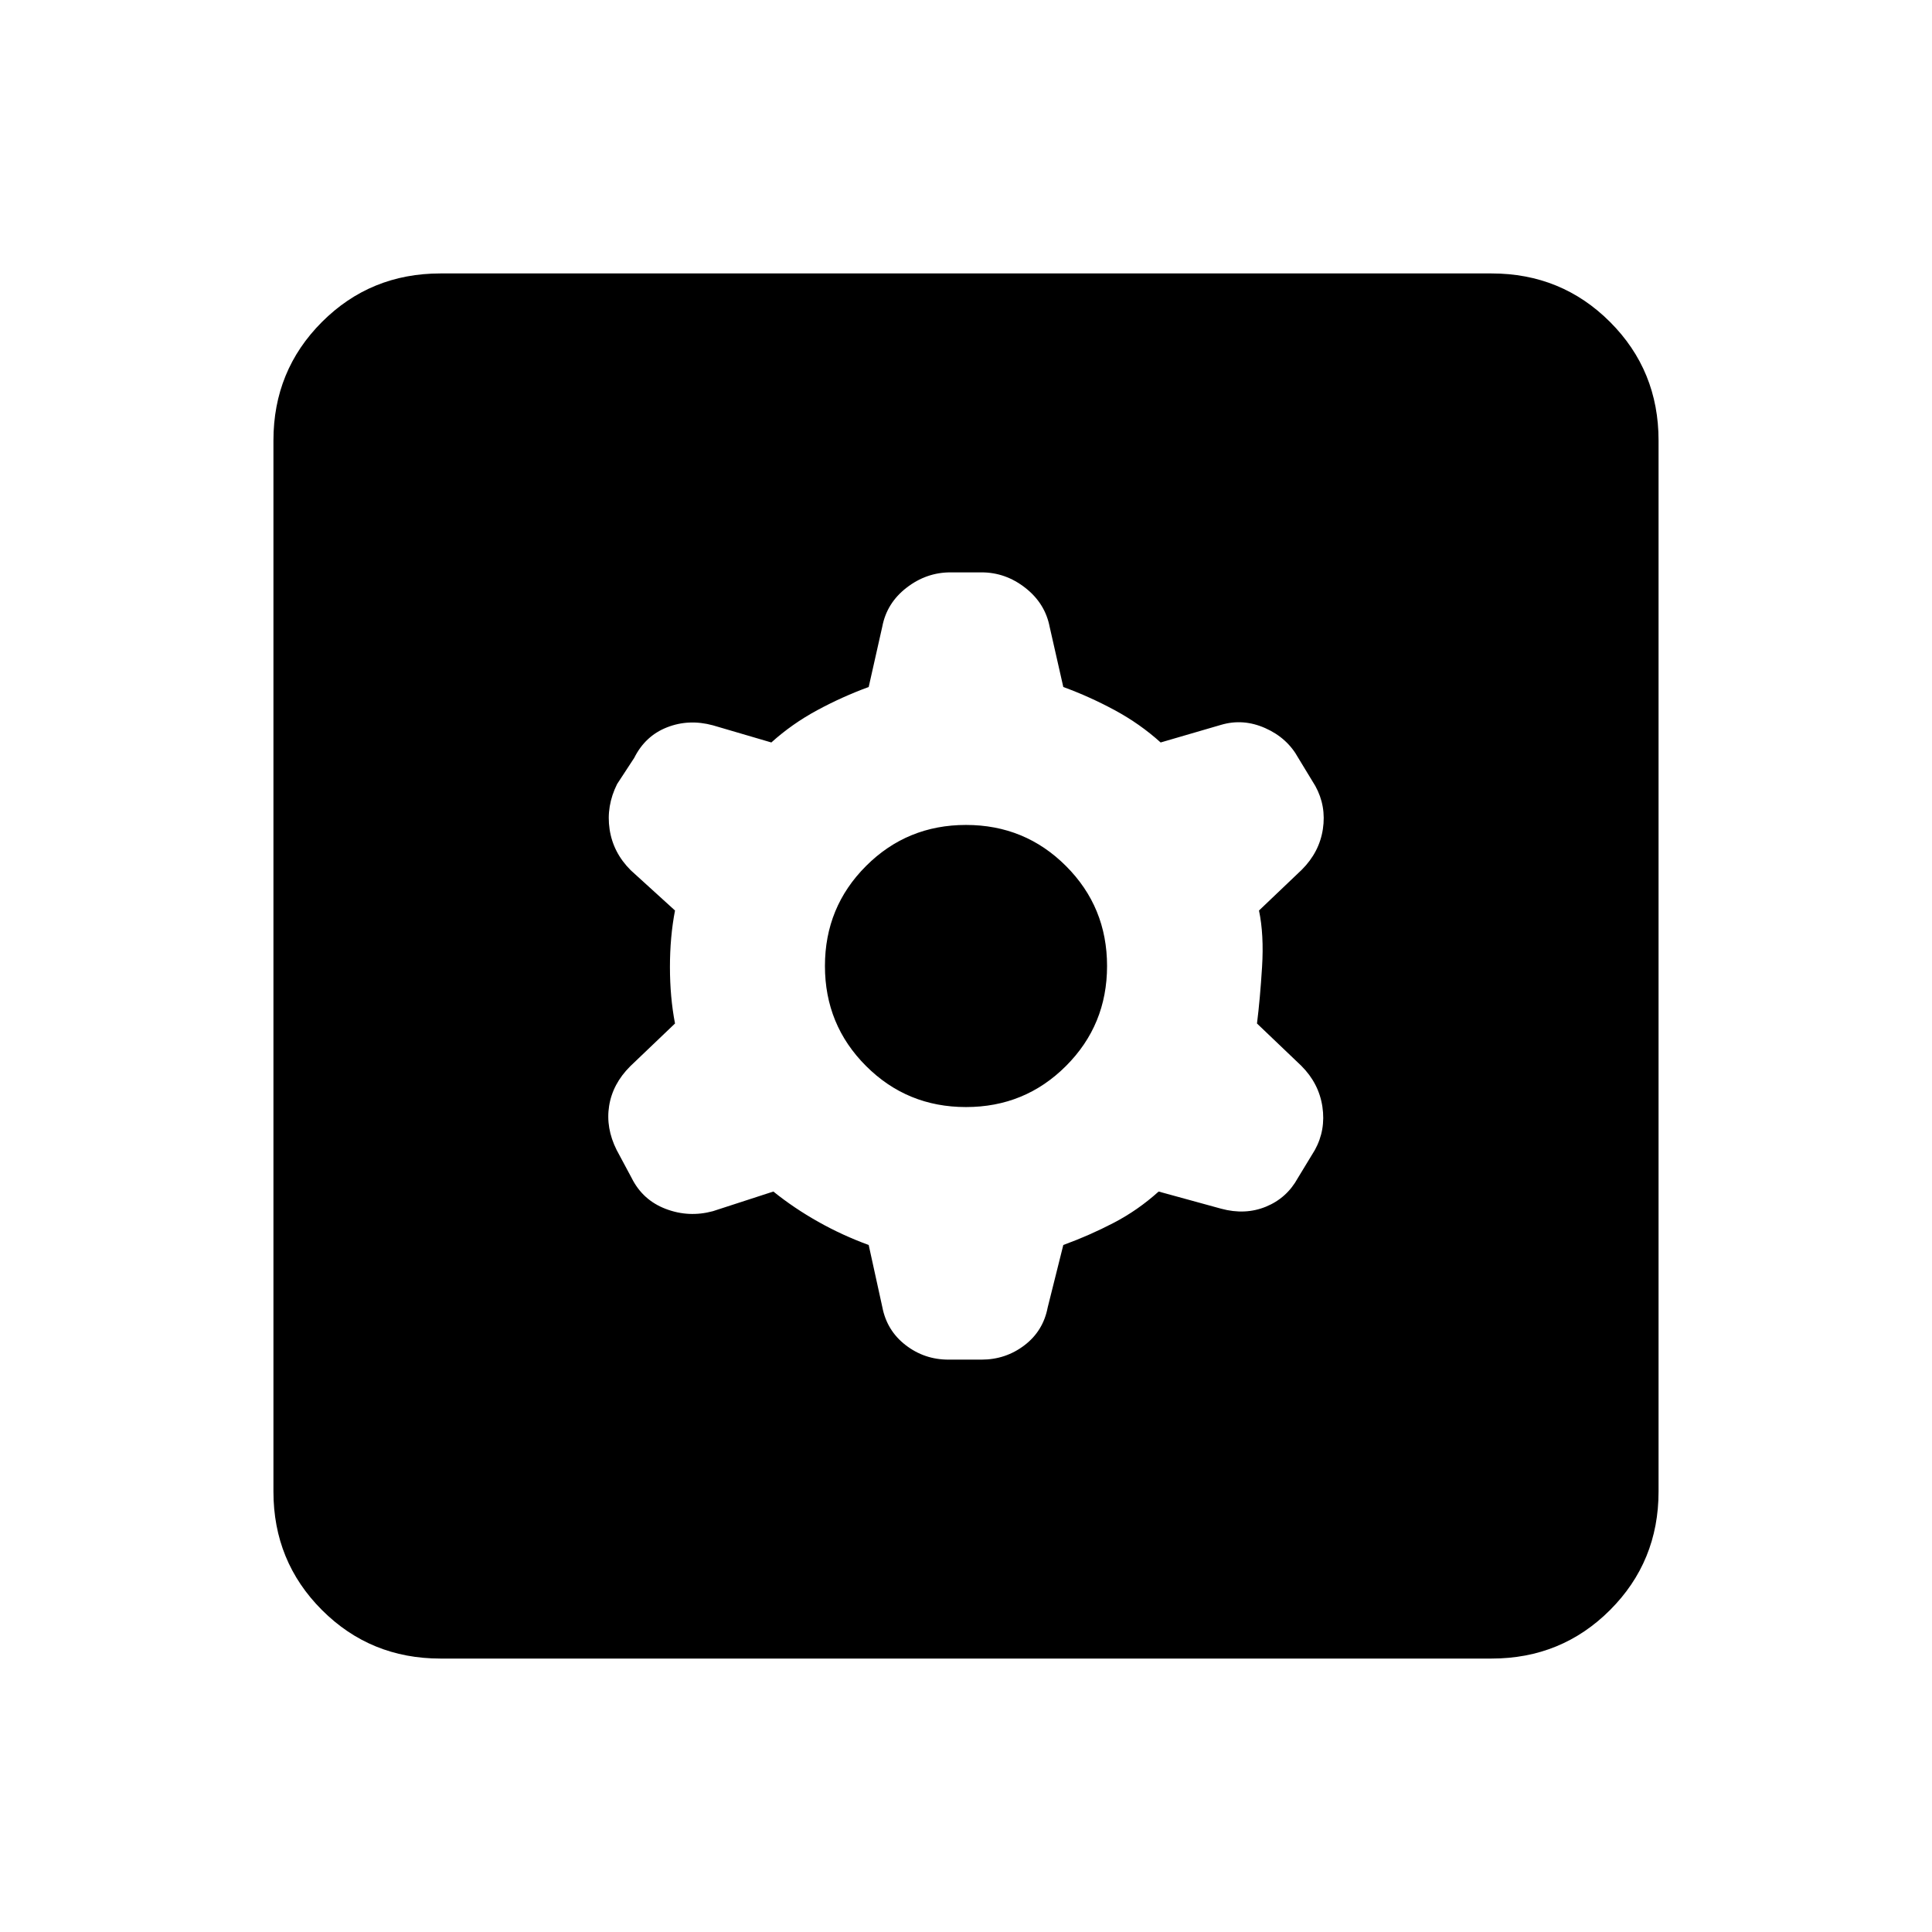 <svg xmlns="http://www.w3.org/2000/svg" height="20" viewBox="0 -960 960 960" width="20"><path d="m431.65-341.37 6.76 30.8q2.24 11.72 11.58 18.94 9.34 7.22 21.29 7.22h16.44q11.95 0 21.29-7.1t11.58-18.82l7.76-31.04q13.04-4.76 25.06-11.02t22.31-15.54l31.04 8.52q11.96 3.24 22.29-1 10.34-4.24 15.82-14.2l8.48-13.96q5.48-9.95 3.74-21.53-1.74-11.57-10.46-20.29l-22.04-21.04q1.52-12.05 2.52-28.07t-1.52-28.07l21.28-20.28q8.72-8.72 10.46-20.17 1.74-11.46-3.74-21.41l-8.48-13.96q-5.48-9.96-16.44-14.82-10.95-4.86-21.91-1.62l-30.04 8.76q-10.29-9.28-22.81-16.04t-25.56-11.52l-6.76-29.8q-2.24-11.72-12.08-19.44-9.84-7.72-21.79-7.72h-15.44q-11.95 0-21.79 7.6t-12.08 19.32l-6.76 30.04q-13.04 4.76-25.56 11.52t-22.81 16.04l-29.04-8.52q-11.96-3.24-22.79 1-10.84 4.24-16.32 15.2l-8.48 12.96q-5.48 10.95-3.74 22.53 1.74 11.57 10.46 20.29l22.04 20.04q-2.52 13.05-2.52 28.07t2.52 28.07l-22.28 21.28q-8.72 8.72-10.46 19.67-1.74 10.96 3.74 21.91l7.48 13.96q5.48 10.96 16.94 15.32 11.45 4.36 23.41 1.12l30.04-9.76q10.29 8.28 22.31 15.04t25.06 11.52ZM480-409.91q-29.28 0-49.68-20.41-20.41-20.4-20.41-49.68t20.41-49.68q20.4-20.41 49.68-20.41t49.68 20.41q20.41 20.4 20.41 49.68t-20.41 49.68q-20.4 20.41-49.68 20.41ZM218.87-135.87q-34.78 0-58.89-24.11t-24.11-58.89v-522.26q0-34.78 24.11-58.89t58.89-24.11h522.26q34.78 0 58.89 24.11t24.11 58.89v522.26q0 34.78-24.11 58.89t-58.89 24.11H218.87Z"/></svg>